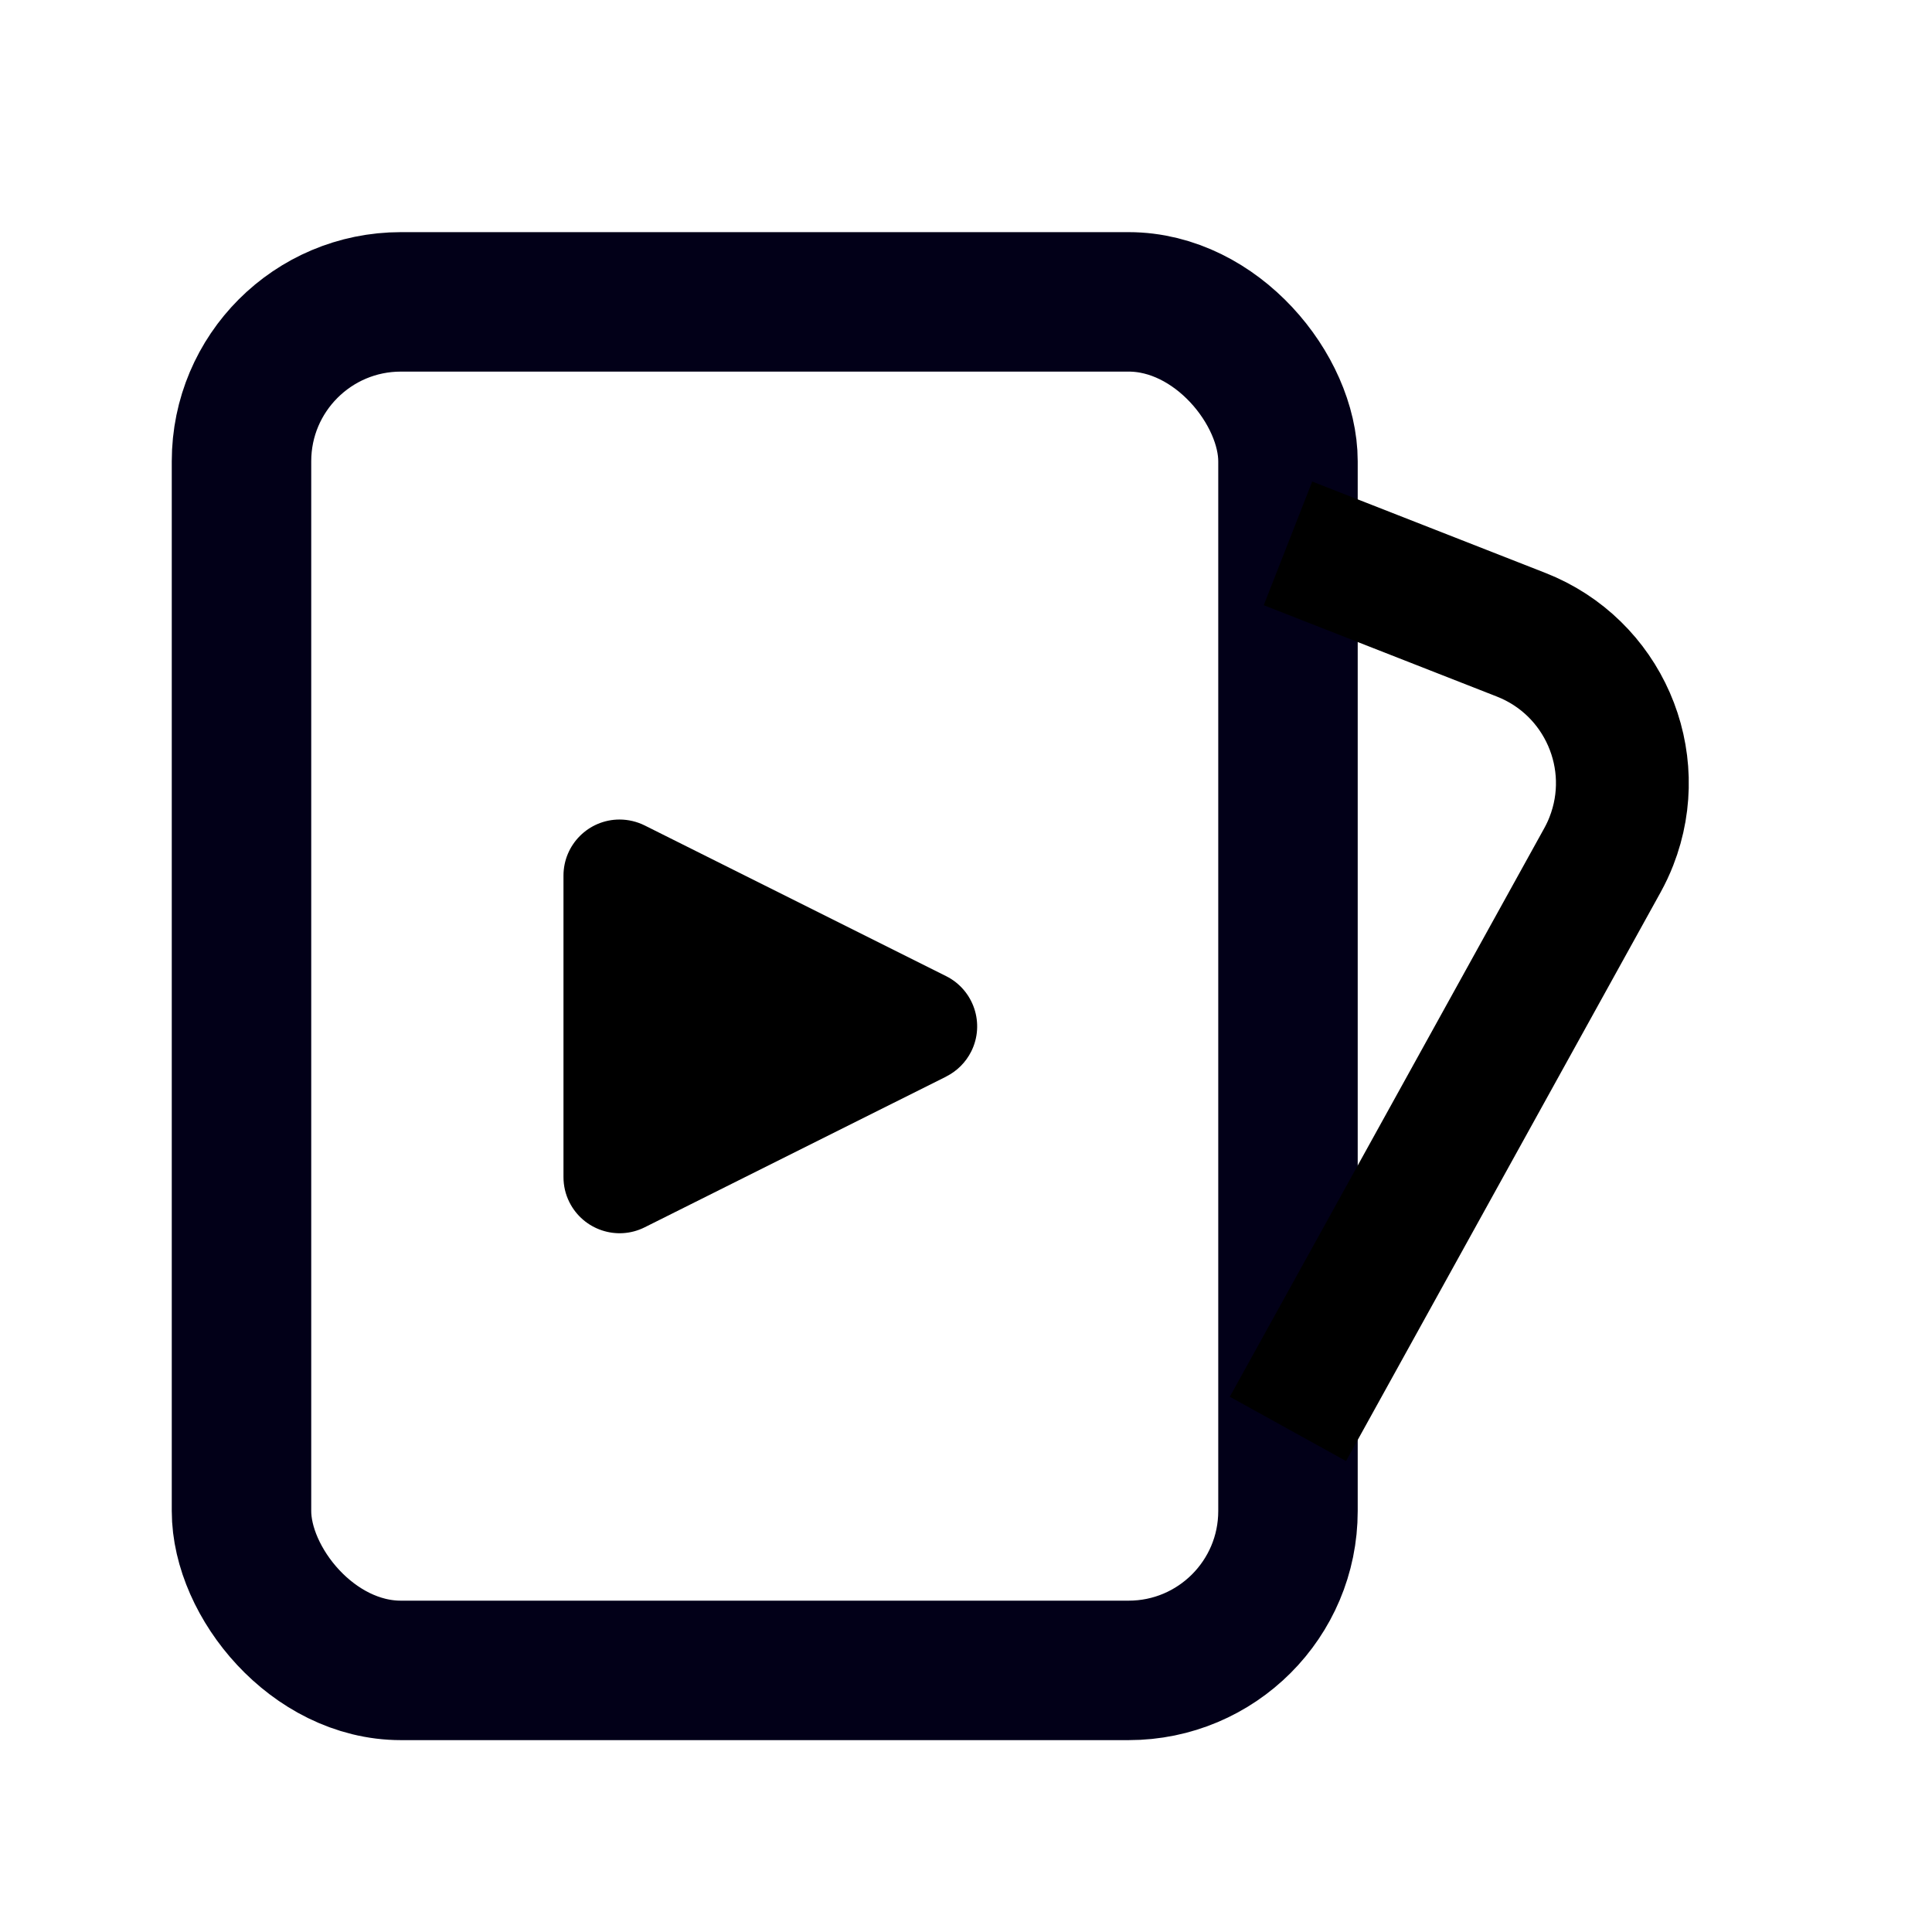 <svg height="32" viewBox="0 0 32 32" width="32" xmlns="http://www.w3.org/2000/svg"><g fill="none" fill-rule="evenodd"><path d="m0 0h32v32h-32z"/><g fill-rule="nonzero" transform="translate(4 5)"><rect height="22.667" rx="2.64" stroke="#020018" stroke-width="2.31" width="17.333"/><path d="m10.165 9.662 2.496 4.993c.23.459.043 1.017-.416 1.247-.129.065-.271.098-.416.098h-4.993c-.513 0-.929-.416-.929-.929 0-.144.034-.287.098-.416l2.496-4.993c.23-.459.788-.645 1.247-.416.18.09.326.236.416.416z" fill="#000" transform="matrix(0 1 -1 0 21.333 2.667)"/><path d="m17.333 4 3.861 1.513c1.358.532 2.027 2.064 1.495 3.421-.042.108-.092.213-.148.315l-5.209 9.418" stroke="#000" stroke-width="2.2"/></g></g></svg>